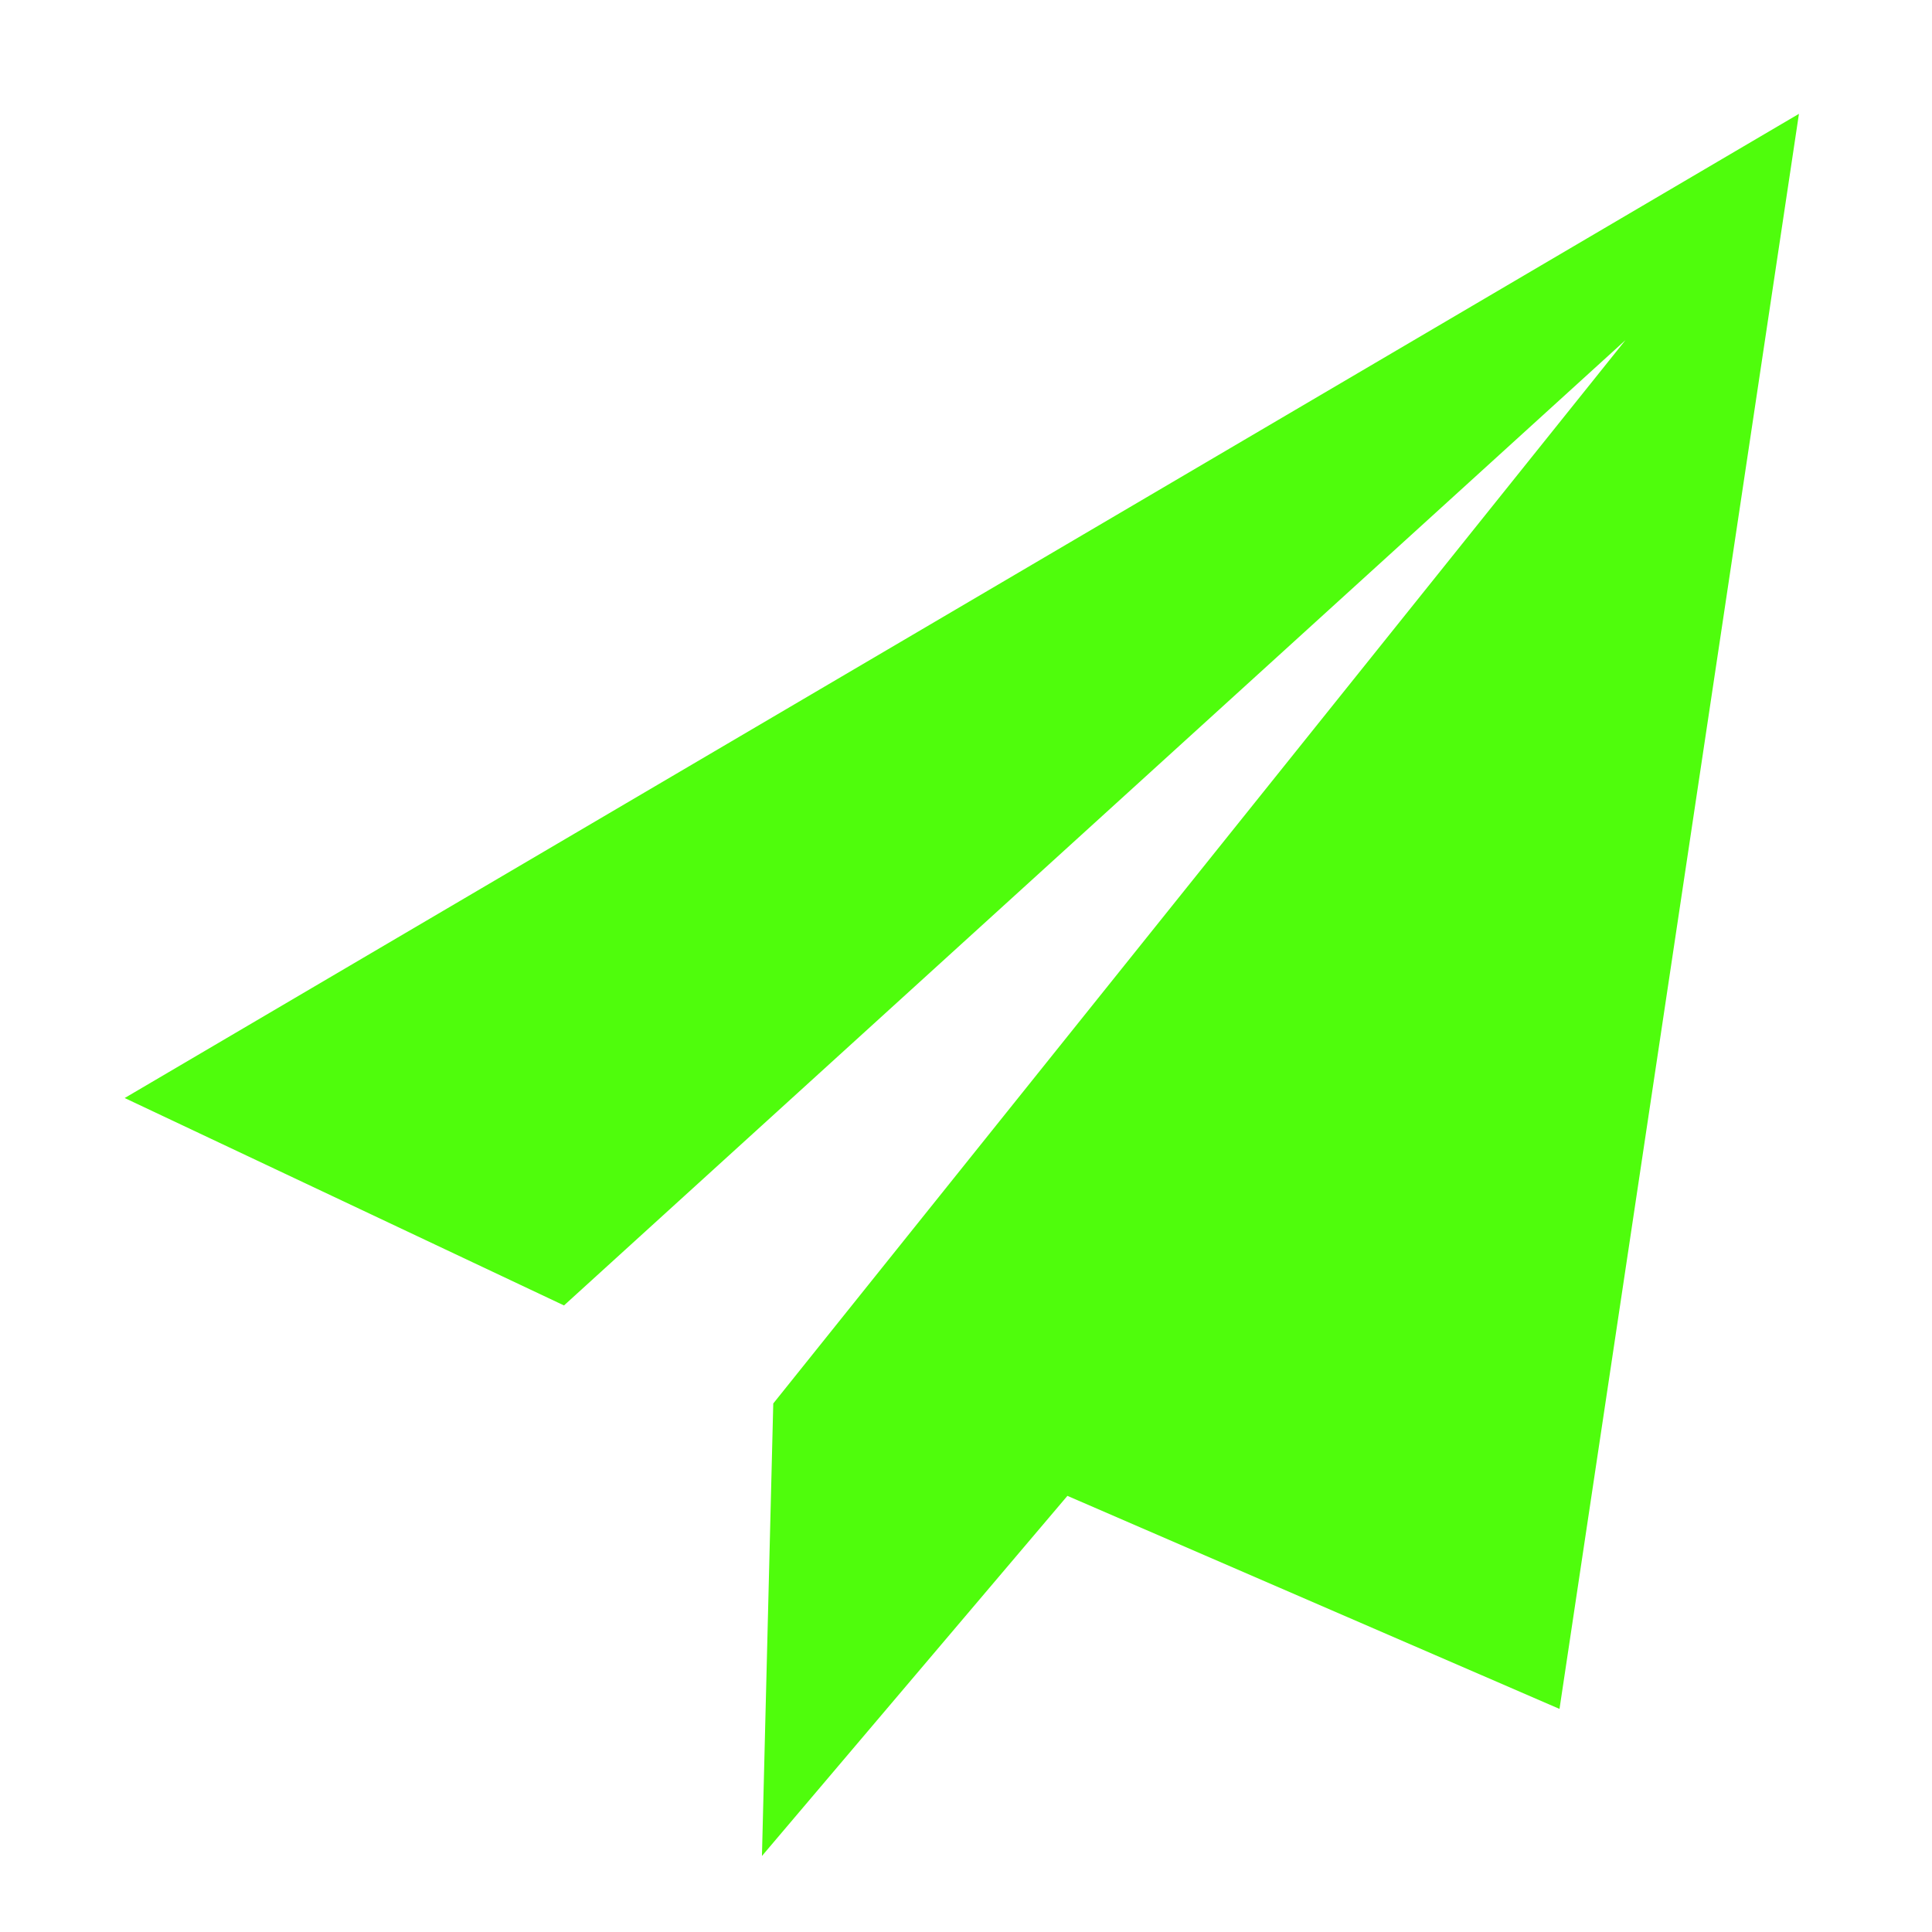 <svg t="1646128999027" class="icon" viewBox="0 0 1024 1024" version="1.1" xmlns="http://www.w3.org/2000/svg" p-id="31920" width="128" height="128"><path d="M565.748 792.837l260.819 112.922 126.91-845.425L66.088 581.974l232.843 109.934 562.613-511.653-451.698 563.617-5.997 239.832L565.748 792.837z" p-id="31921" fill="#4ffd0c"></path></svg>
